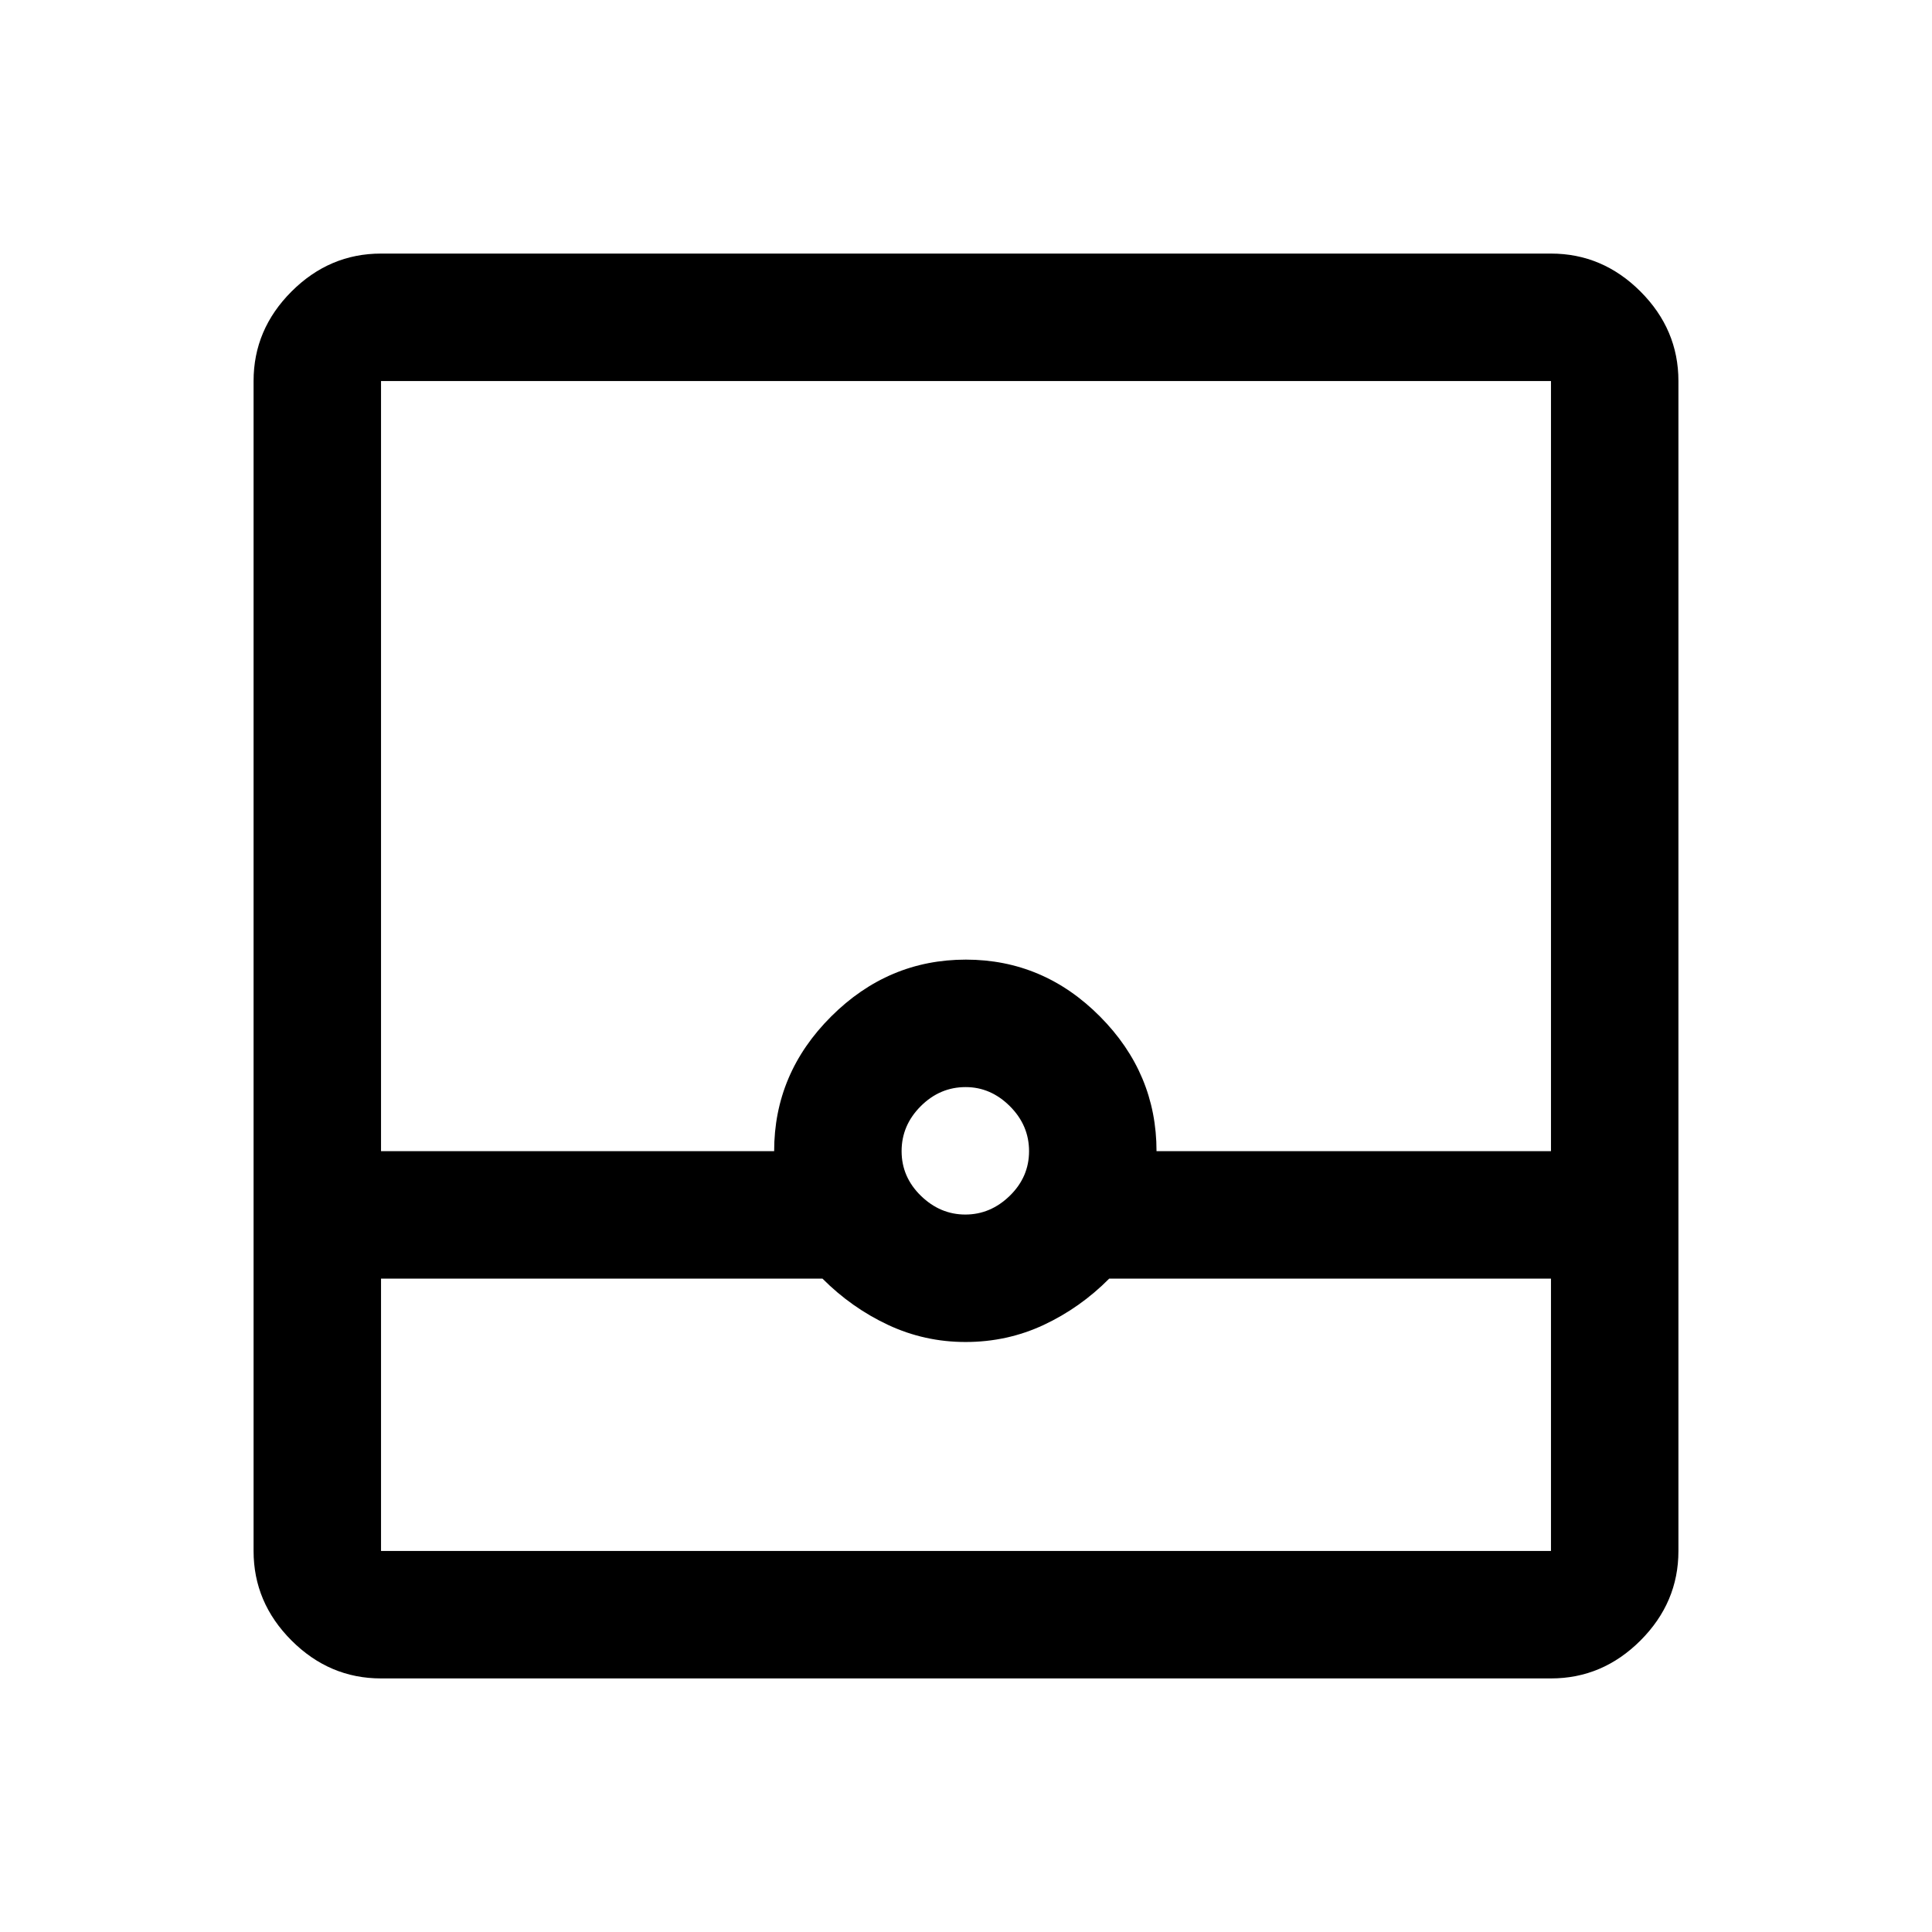 <svg xmlns="http://www.w3.org/2000/svg" height="40" viewBox="0 -960 960 960" width="40"><path d="M189.33-126q-25.62 0-44.48-18.85Q126-163.71 126-189.33v-581.34q0-25.62 18.85-44.48Q163.71-834 189.33-834h581.34q25.62 0 44.48 18.85Q834-796.29 834-770.67v581.34q0 25.62-18.85 44.48Q796.29-126 770.67-126H189.33Zm0-198.67v135.34h581.34v-135.34h-219.5q-14.4 14.51-32.54 23.01-18.14 8.49-38.86 8.49-20.35 0-38.49-8.49-18.14-8.5-32.61-23.01H189.33Zm290.34-31.83q12.52 0 22.09-9.33 9.57-9.34 9.57-22.17 0-12.83-9.52-22.33-9.53-9.5-21.98-9.5-12.83 0-22.33 9.5-9.5 9.5-9.5 22.33 0 12.83 9.57 22.17 9.58 9.33 22.1 9.33ZM189.33-388h195.34q0-38.67 28.33-66.92t66.92-28.25q38.58 0 66.66 28.26 28.09 28.26 28.09 66.91h196v-382.67H189.33V-388Zm0 198.67h581.34-581.34Z"/></svg>
